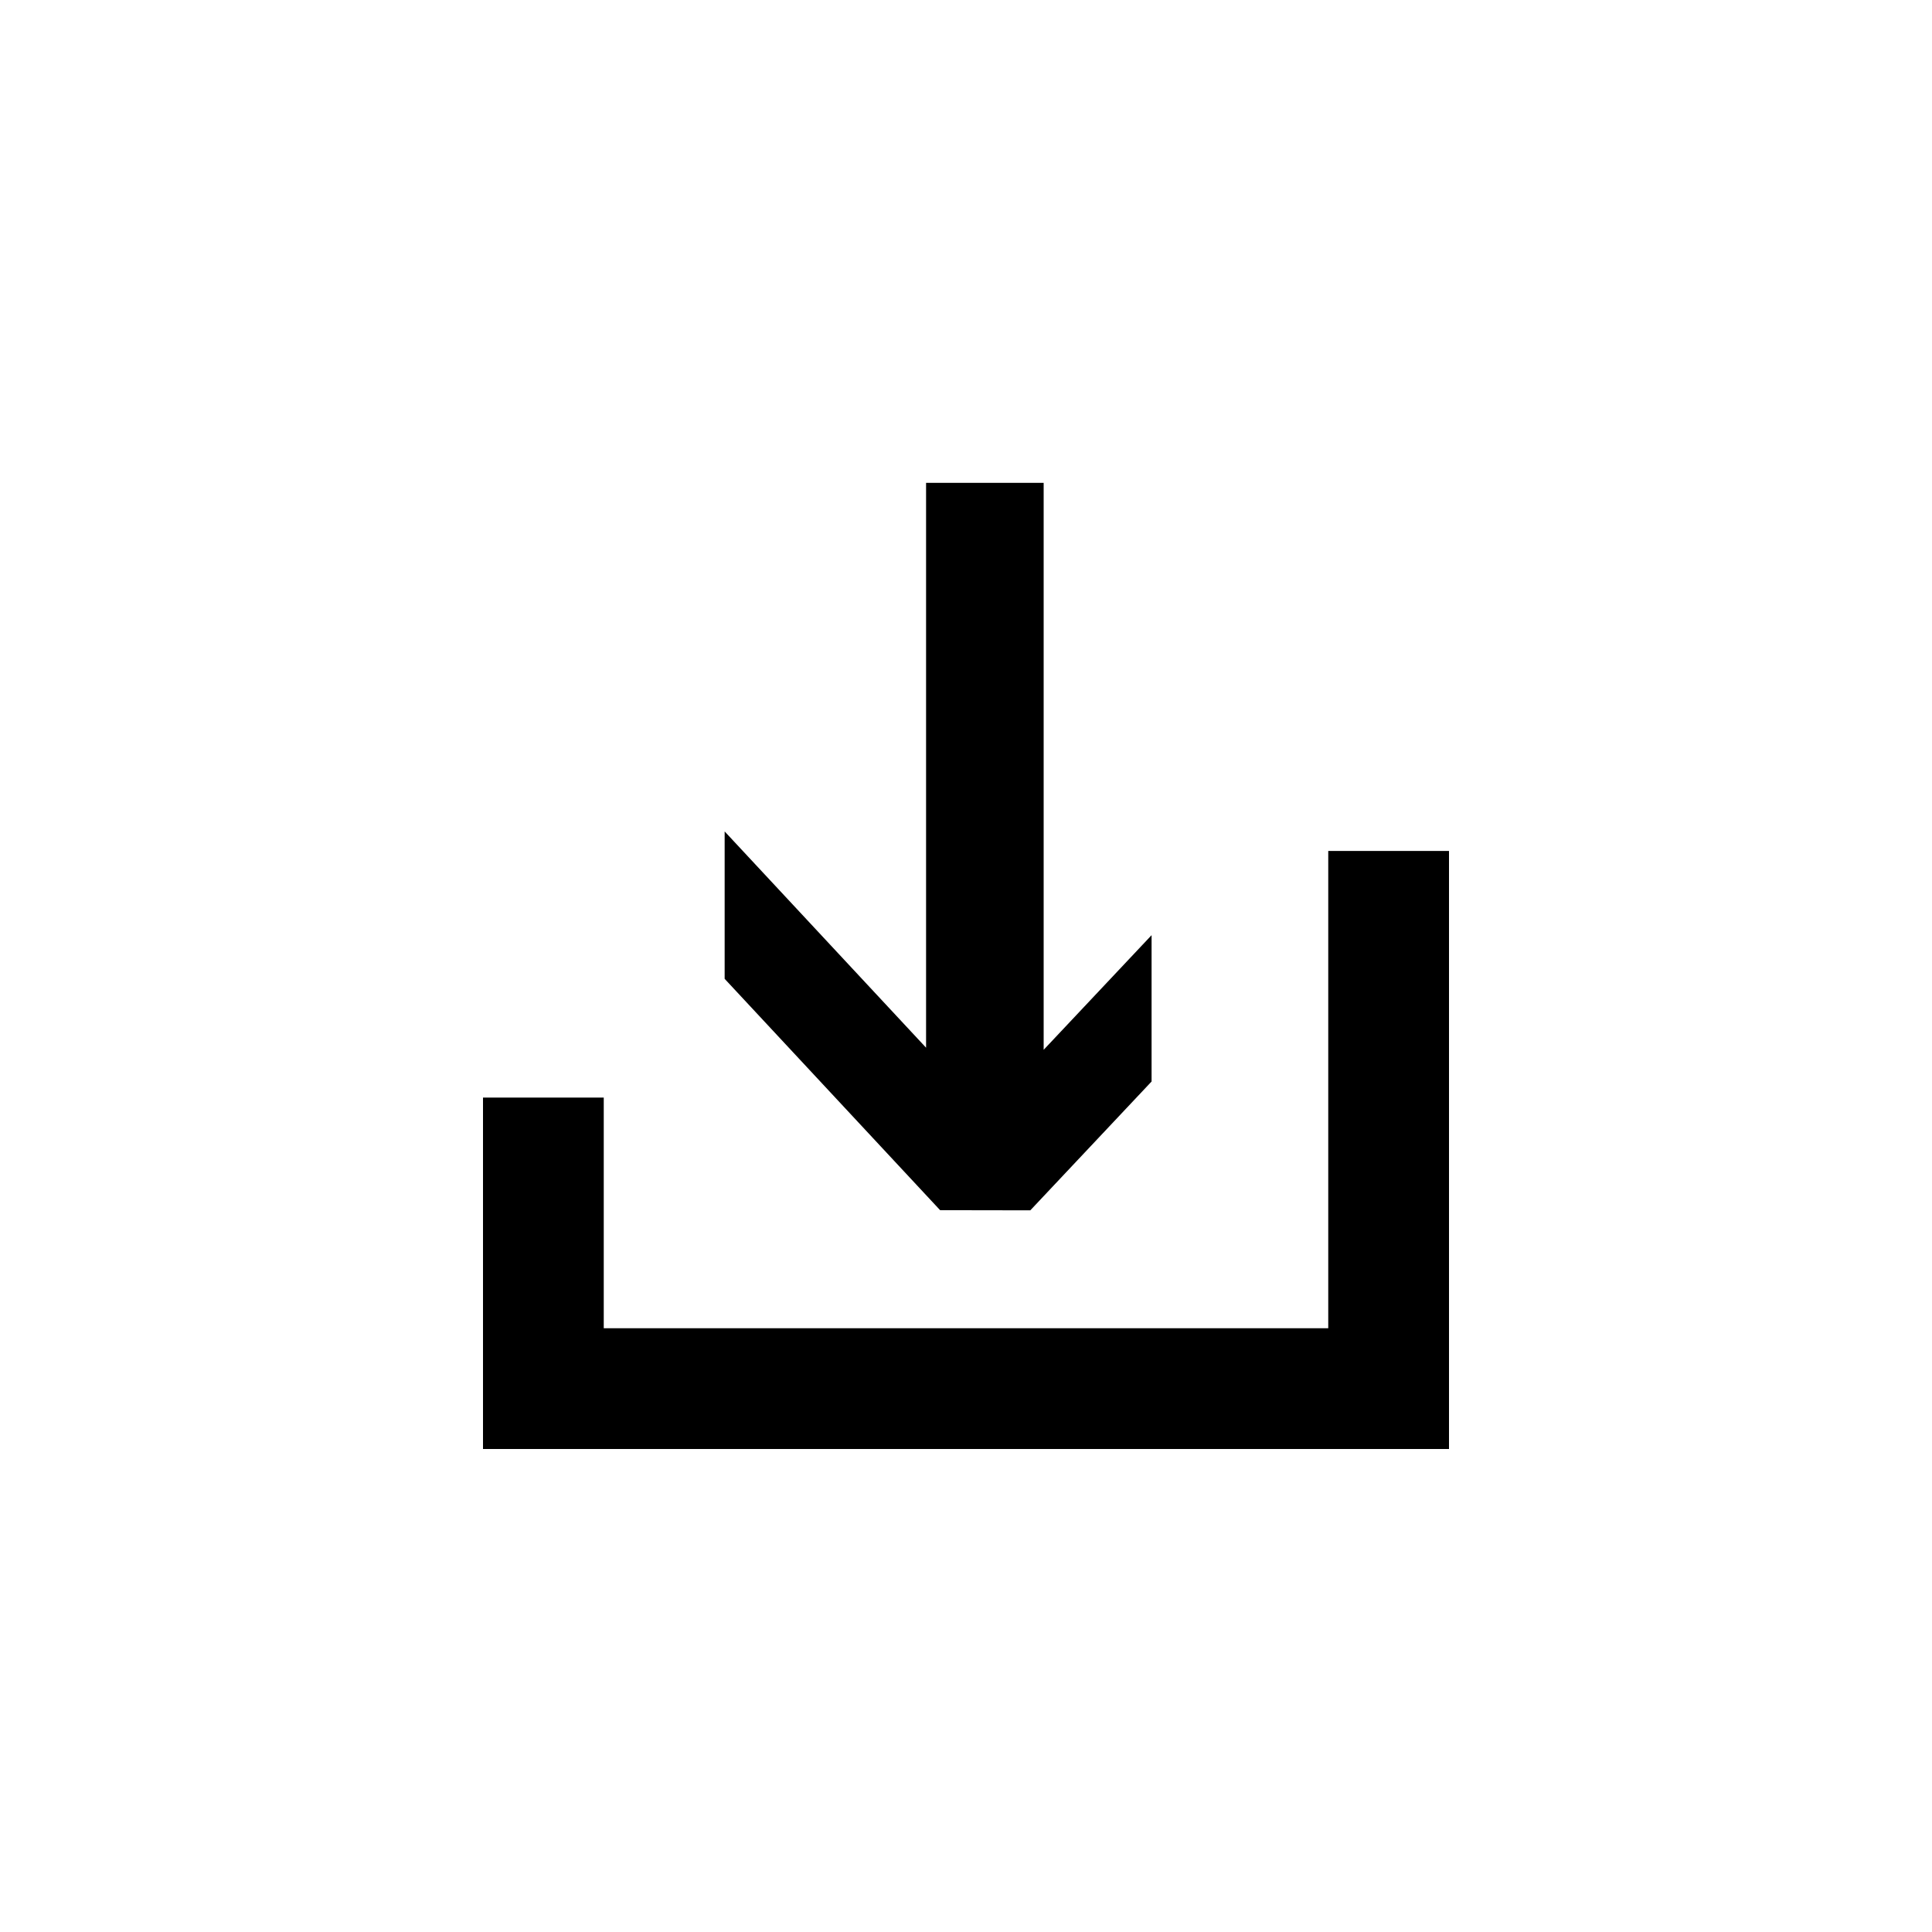 <?xml version="1.0" encoding="UTF-8"?>
<svg id="Livello_1" data-name="Livello 1" xmlns="http://www.w3.org/2000/svg" viewBox="0 0 512 512">
  <path d="M245.42,127.96v149.69l-53.38-57.31v39.06l57.1,61.31,23.9,.04,.04-.04,32.1-34.1v-38.78l-28.6,30.38V127.96h-31.17Z"/>
  <path d="M352,225.51v126.49H160v-61.13s-32,0-32,0h0v93.13s256,0,256,0V225.51s-32,0-32,0Z"/>
</svg>